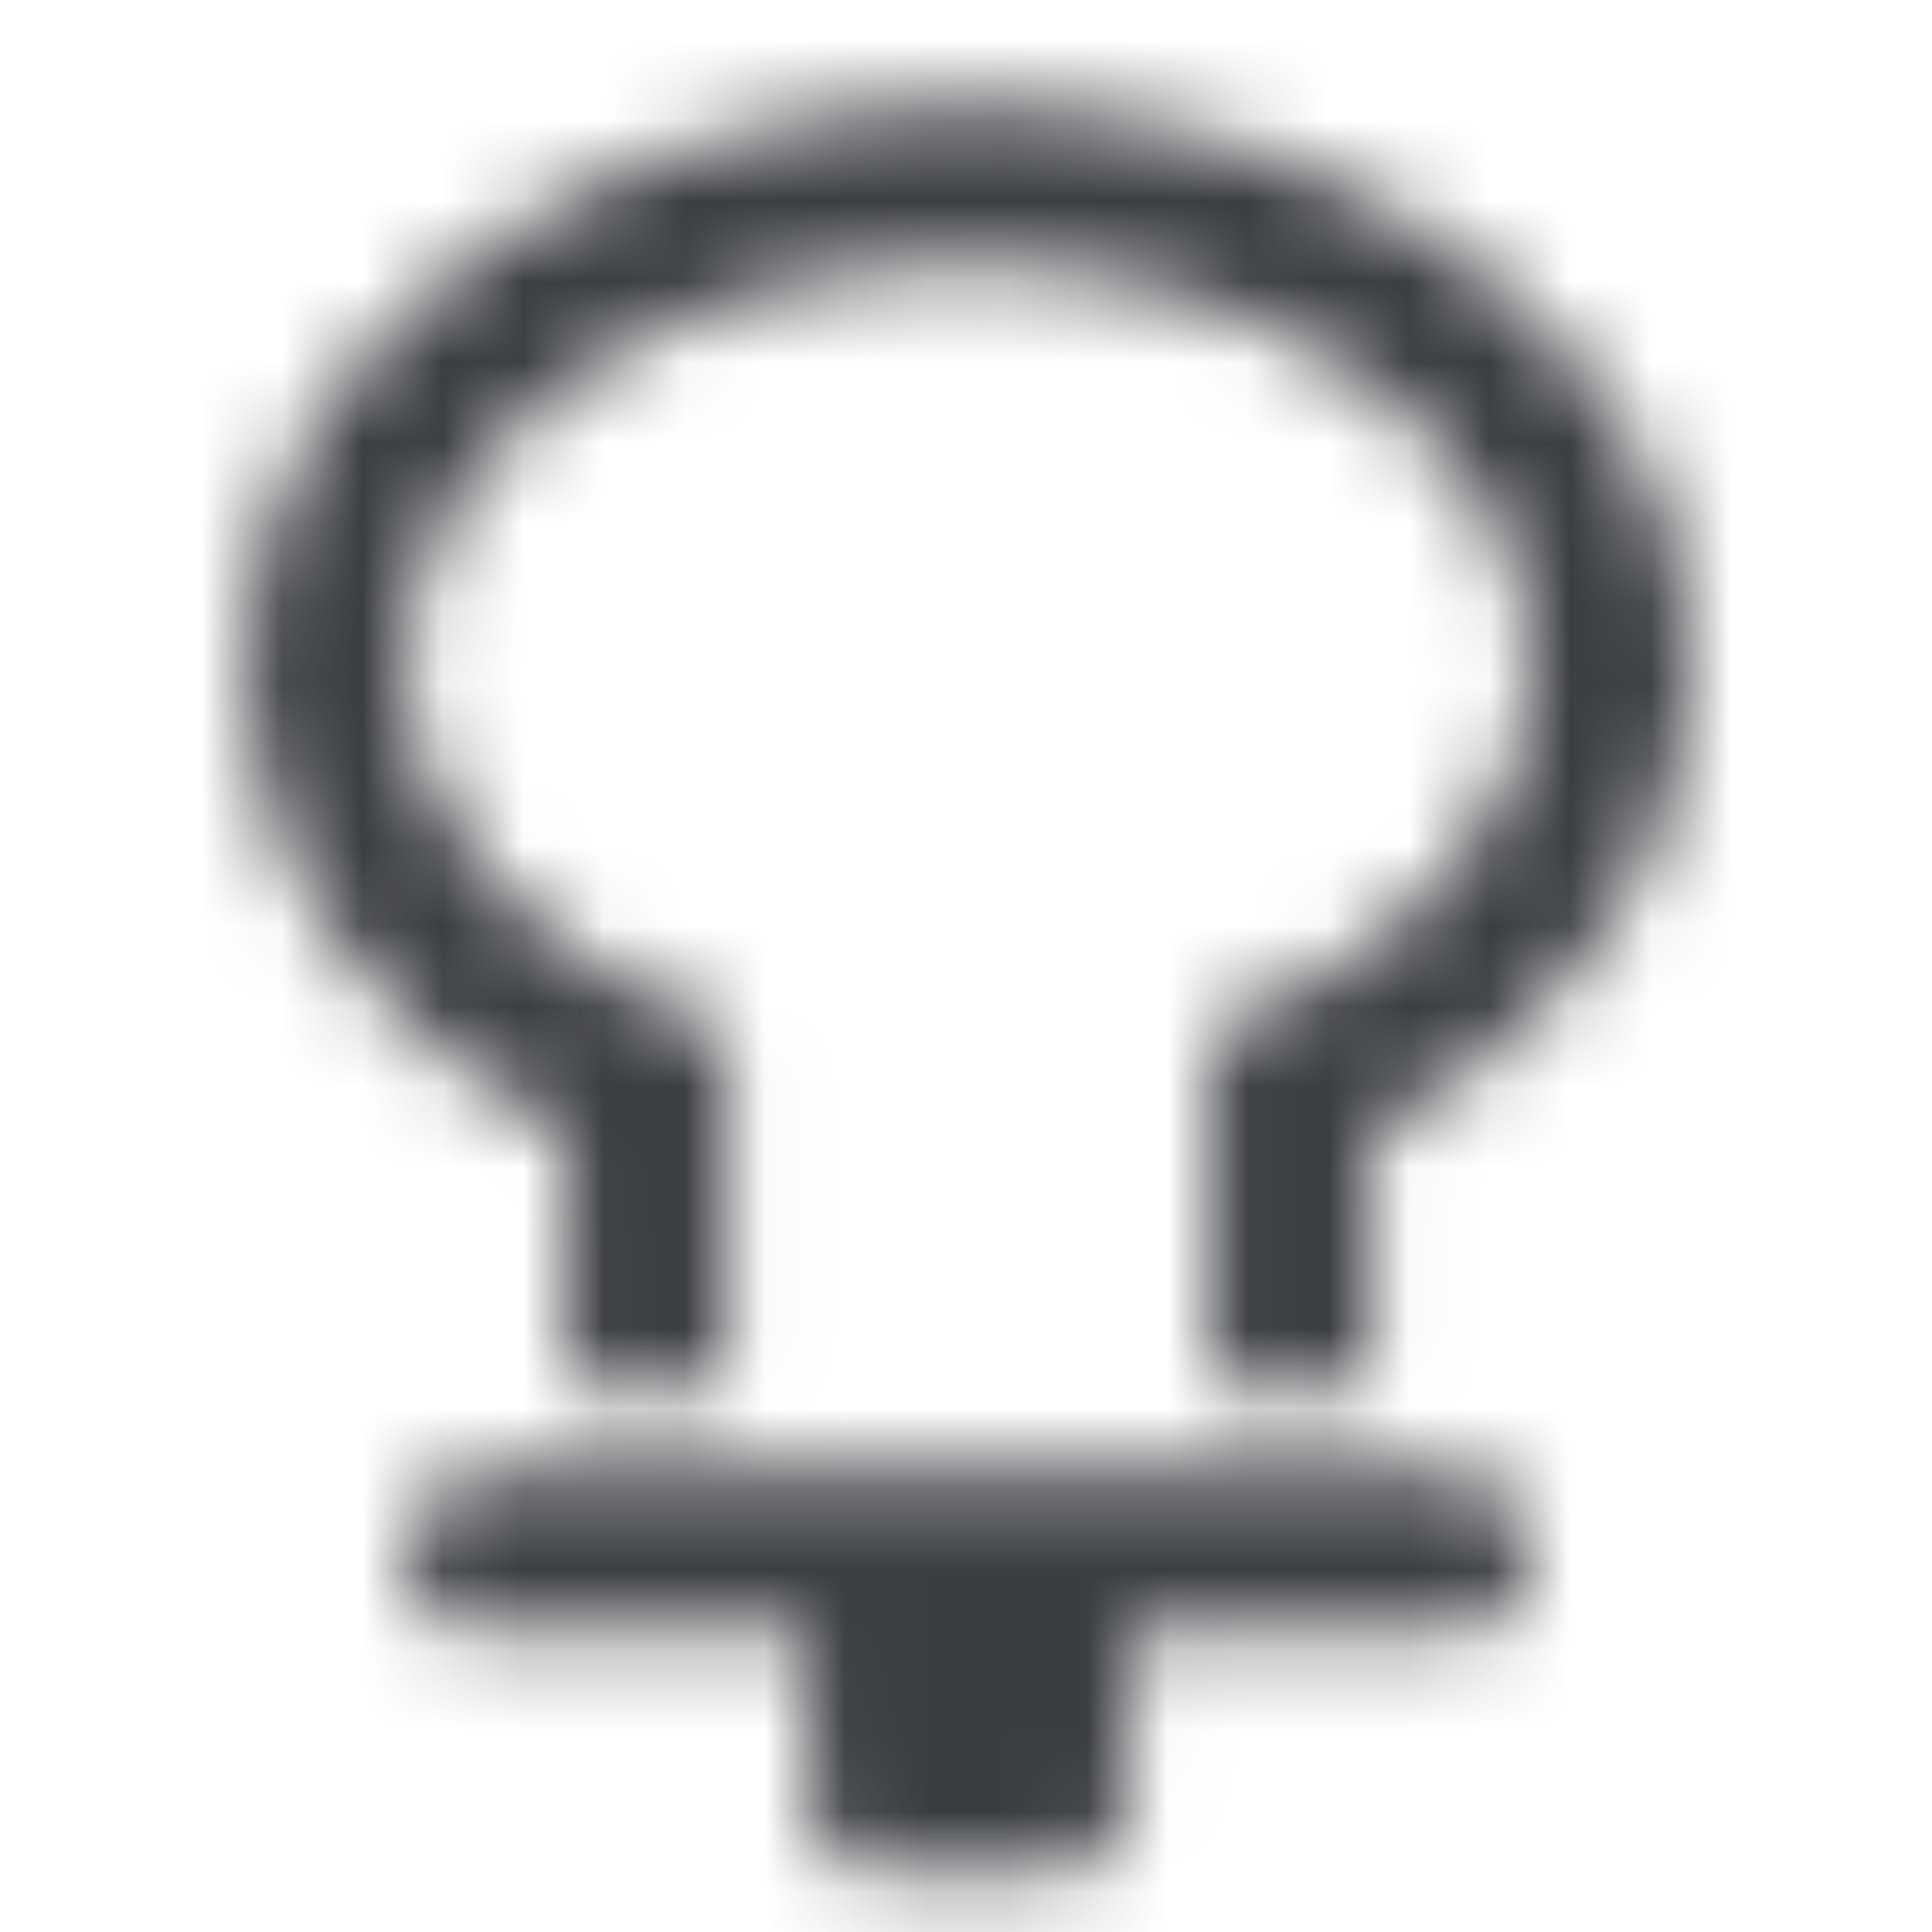 <?xml version="1.0" encoding="UTF-8"?>
<svg width="24px" height="24px" viewBox="0 0 24 24" version="1.1" xmlns="http://www.w3.org/2000/svg" xmlns:xlink="http://www.w3.org/1999/xlink">
    <!-- Generator: Sketch 51 (57462) - http://www.bohemiancoding.com/sketch -->
    <title>Icons / Feather / airbag</title>
    <desc>Created with Sketch.</desc>
    <defs>
        <path d="M14.026,20.294 L14.026,22.294 C14.026,22.847 13.579,23.294 13.026,23.294 L11.026,23.294 C10.474,23.294 10.026,22.847 10.026,22.294 L10.026,20.294 L6.026,20.294 C5.474,20.294 5.026,19.847 5.026,19.294 C5.026,18.742 5.474,18.294 6.026,18.294 L18.026,18.294 C18.579,18.294 19.026,18.742 19.026,19.294 C19.026,19.847 18.579,20.294 18.026,20.294 L14.026,20.294 Z M9.026,12.806 L9.026,17.294 L7.026,17.294 L7.026,14.115 C4.614,12.86 3.026,10.721 3.026,8.294 C3.026,4.428 7.056,1.294 12.026,1.294 C16.997,1.294 21.026,4.428 21.026,8.294 C21.026,10.721 19.438,12.86 17.026,14.115 L17.026,17.294 L15.026,17.294 L15.026,12.806 C17.422,11.98 19.026,10.209 19.026,8.294 C19.026,5.658 15.987,3.294 12.026,3.294 C8.066,3.294 5.026,5.658 5.026,8.294 C5.026,10.209 6.63,11.98 9.026,12.806 Z" id="path-1"></path>
    </defs>
    <g id="Icons-/-Feather-/-airbag" stroke="none" stroke-width="1" fill="none" fill-rule="evenodd">
        <mask id="mask-2" fill="white">
            <use xlink:href="#path-1"></use>
        </mask>
        <g id="Combined-Shape-Copy-2" fill-rule="nonzero" transform="translate(12.026, 12.294) rotate(60) translate(-12.026, -12.294) "></g>
        <g id="Colors-/-UI-Grays-/-01.-Payne's-grey" mask="url(#mask-2)" fill="#3A3D42">
            <rect id="Color" x="-2.84e-14" y="-5.68e-14" width="24" height="24"></rect>
        </g>
    </g>
</svg>